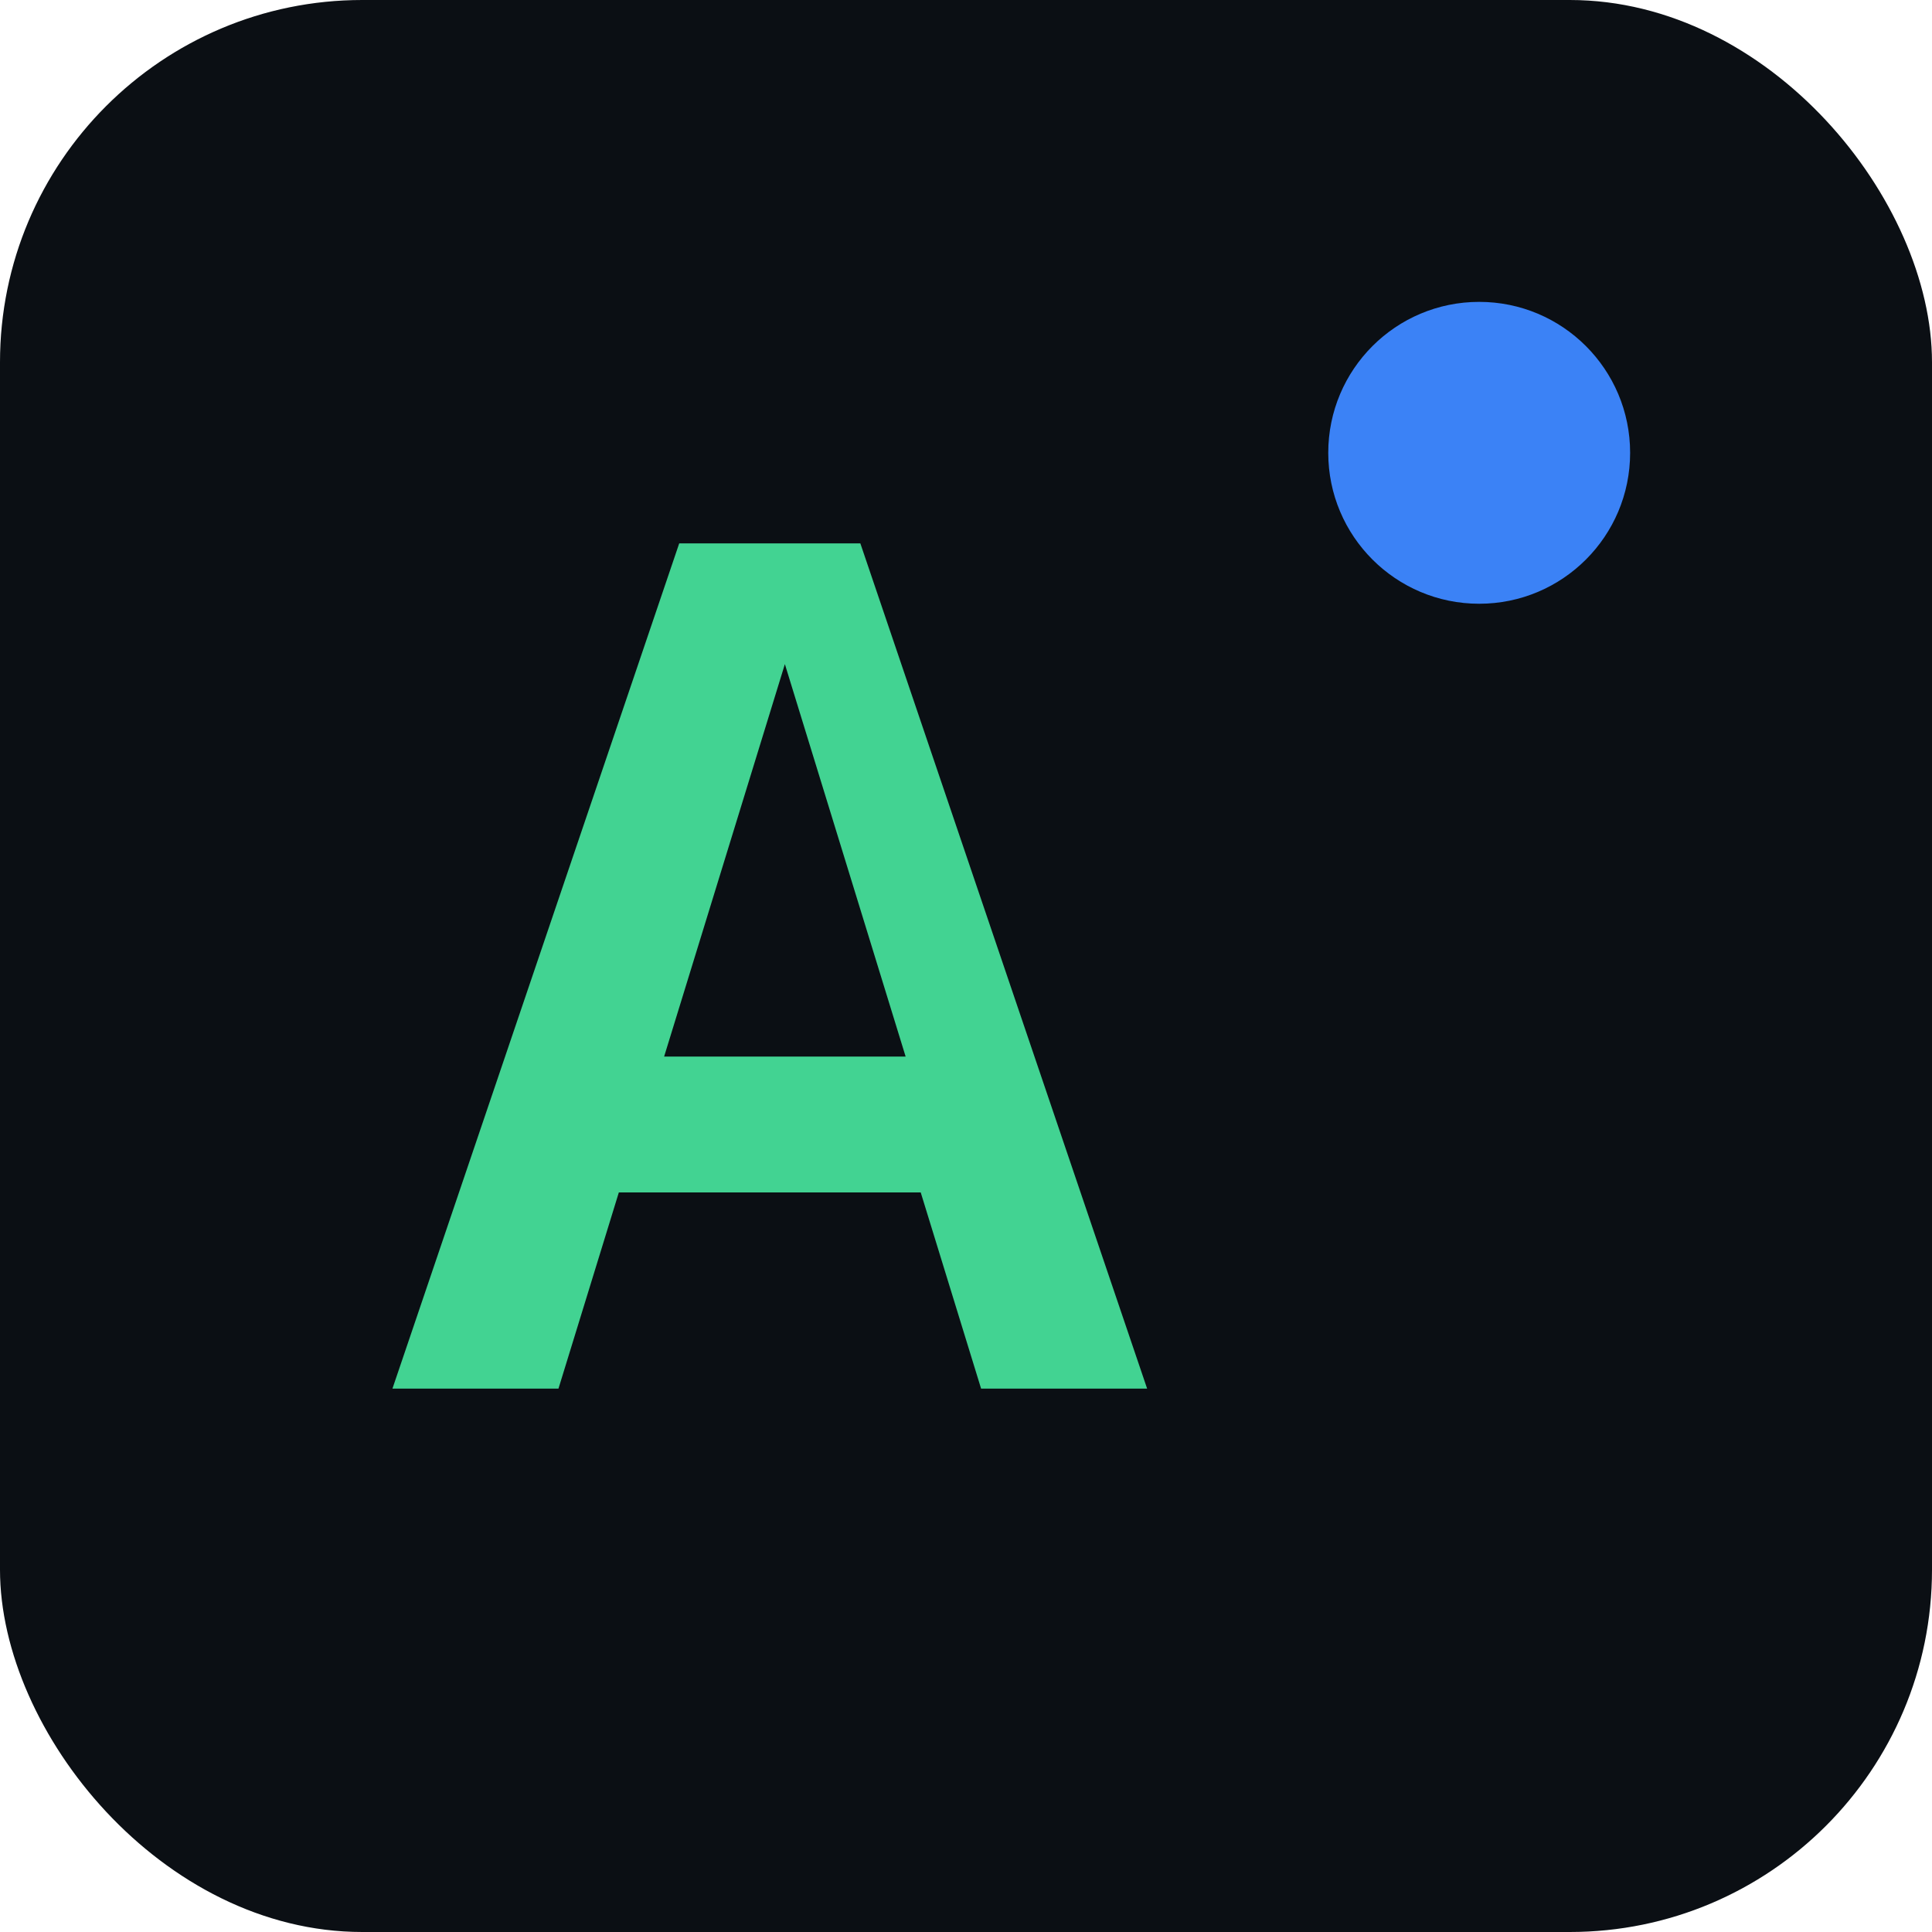 <svg xmlns="http://www.w3.org/2000/svg" viewBox="0 0 128 128">
  <rect width="128" height="128" rx="24" fill="#0b0f14"/>
  <path d="M26 92l19-56h12l19 56h-11l-4-13H41l-4 13H26zm18-22h16l-8-26-8 26z" fill="#42d392"/>
  <circle cx="98" cy="30" r="10" fill="#3b82f6"/>
</svg>
